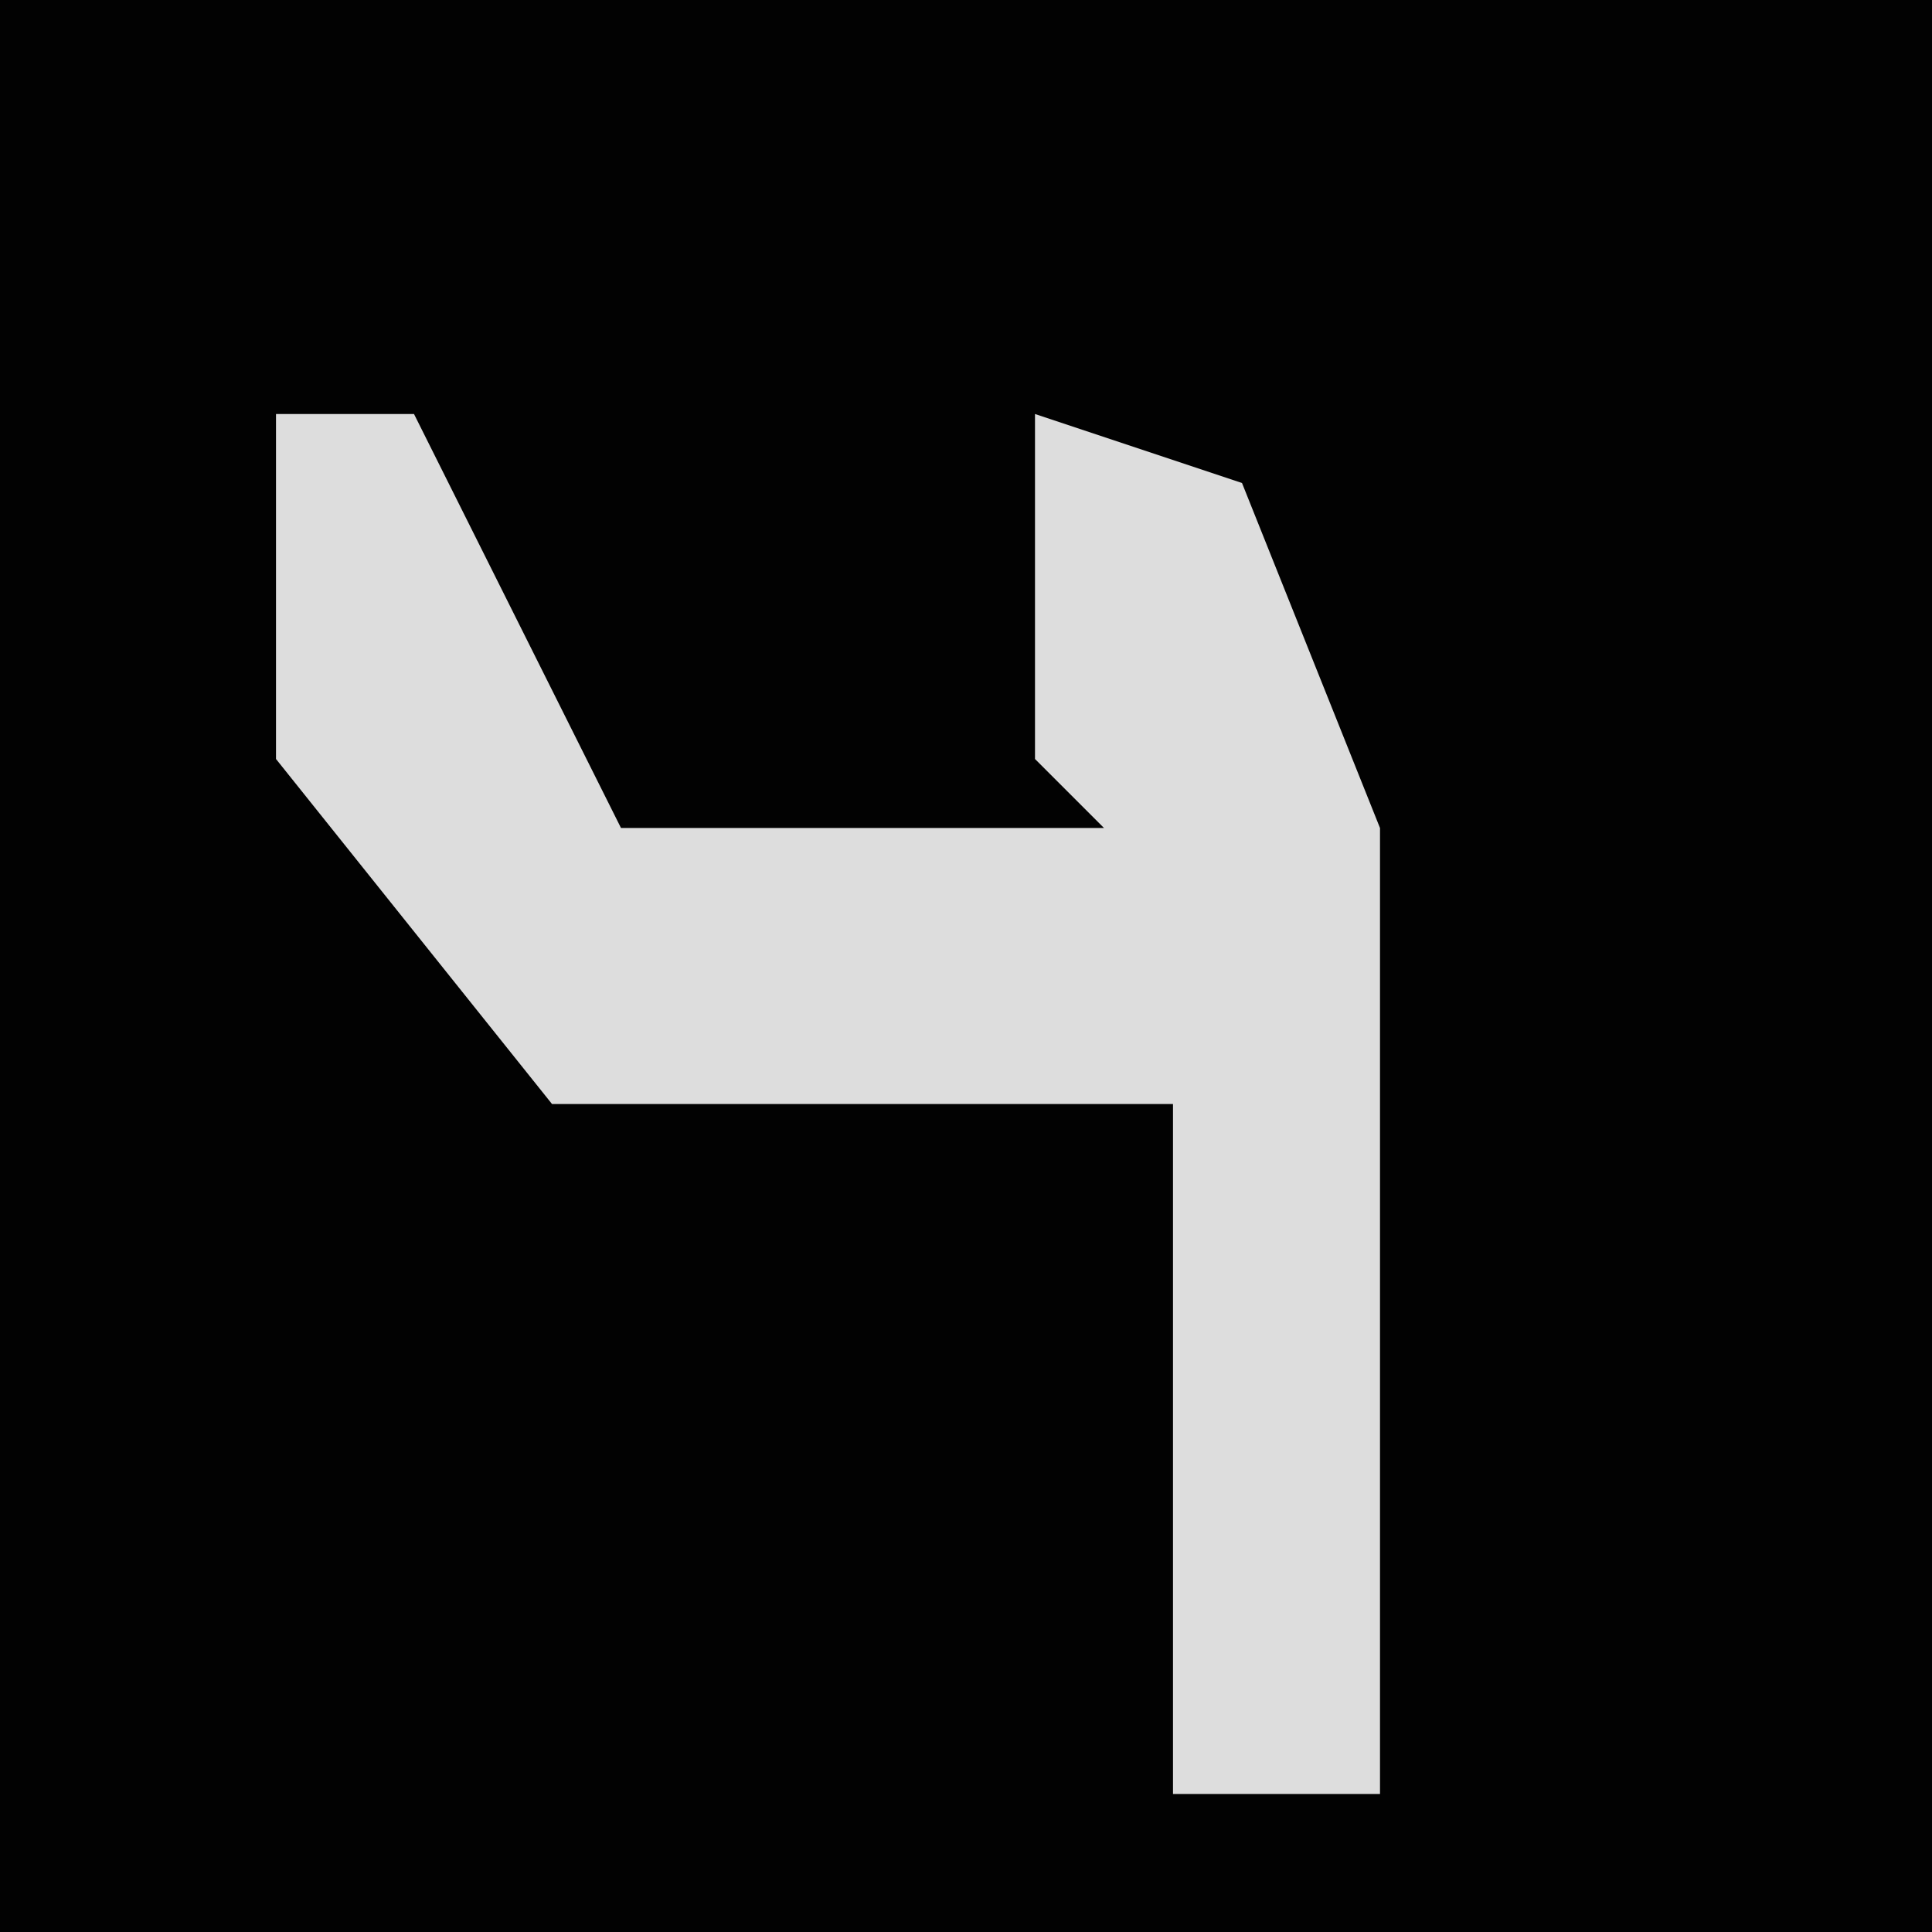 <?xml version="1.0" encoding="UTF-8"?>
<svg version="1.1" xmlns="http://www.w3.org/2000/svg" width="28" height="28">
<path d="M0,0 L28,0 L28,28 L0,28 Z " fill="#020202" transform="translate(0,0)"/>
<path d="M0,0 L2,0 L5,6 L12,6 L11,5 L11,0 L14,1 L16,6 L16,20 L13,20 L13,10 L4,10 L0,5 Z " fill="#DDDDDD" transform="translate(4,6)"/>
</svg>
